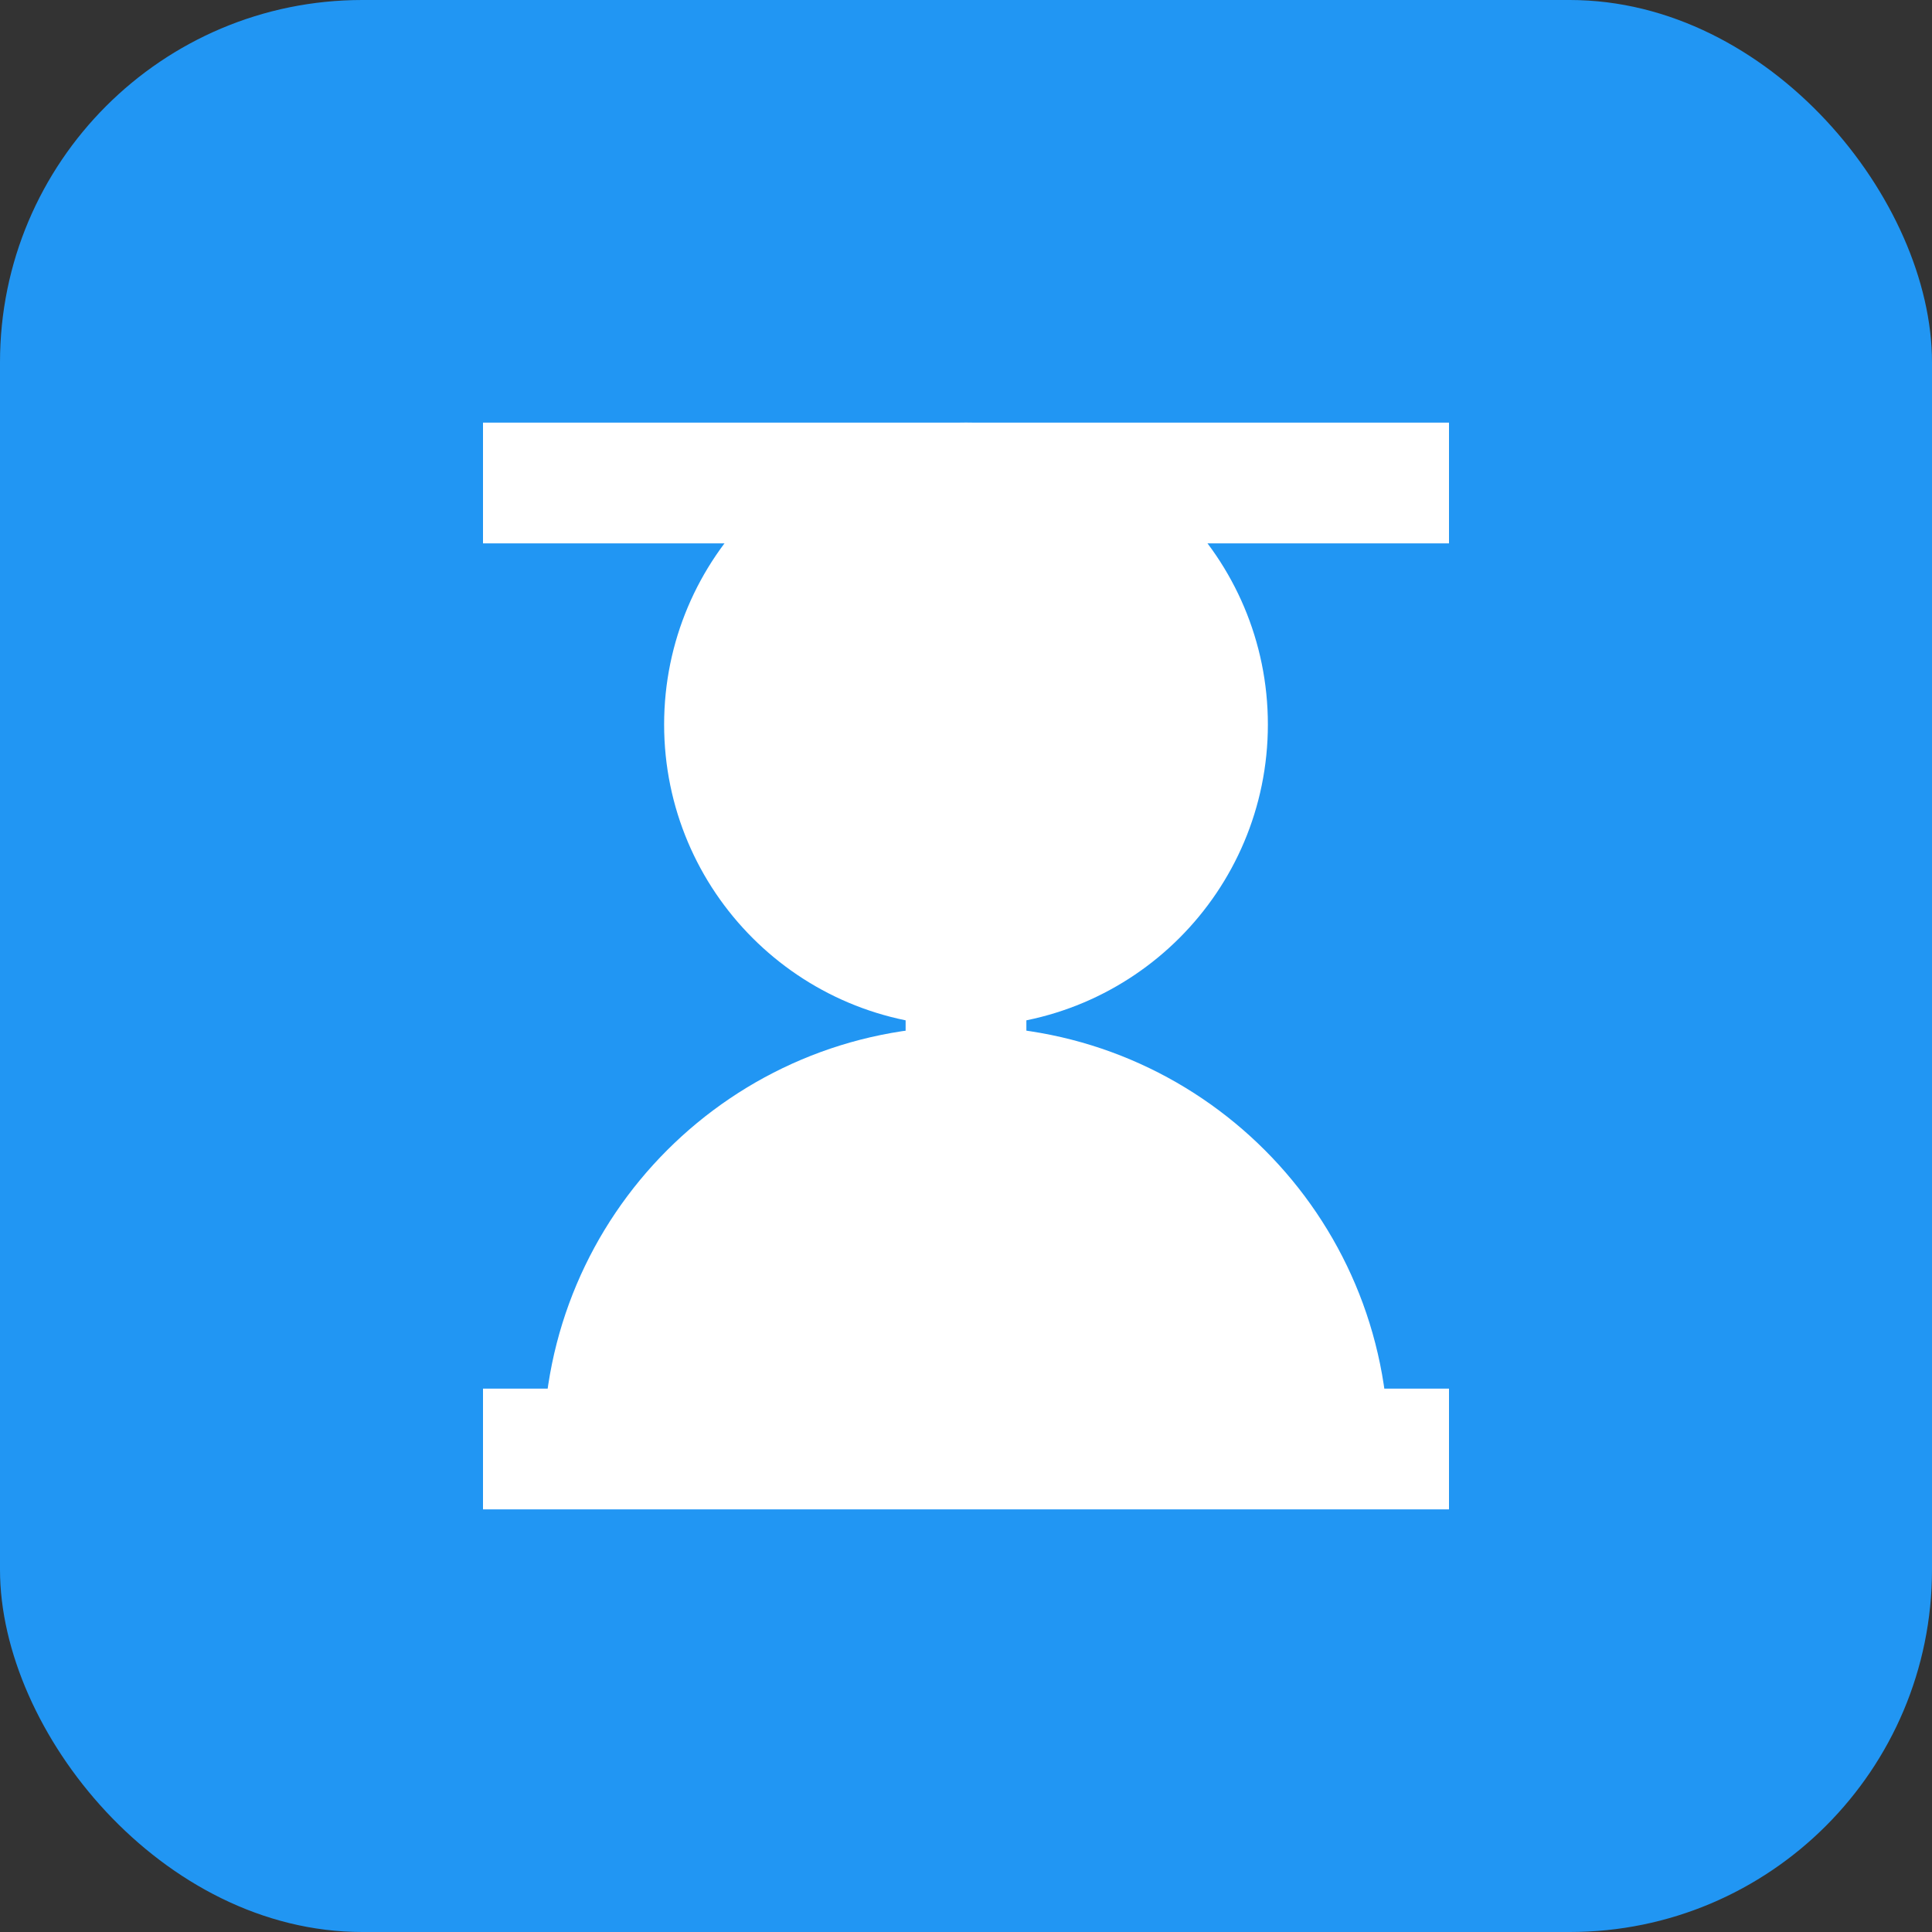 <?xml version="1.0" encoding="UTF-8"?>
<svg width="32" height="32" viewBox="0 0 32 32" xmlns="http://www.w3.org/2000/svg">
    <rect x="0" y="0" width="32" height="32" fill="#333333" stroke="none"/>
    <!-- Background -->
    <rect width="32" height="32" rx="6" fill="#2196F3" />

    <!-- AI and Person elements -->
    <g fill="none" stroke="white" stroke-width="2">
        <!-- Binary/Circuit pattern -->
        <line x1="8" y1="8" x2="24" y2="8" />
        <line x1="8" y1="24" x2="24" y2="24" />
        <line x1="16" y1="8" x2="16" y2="24" />

        <!-- Stylized person -->
        <circle cx="16" cy="12" r="4" stroke="white" fill="white" />
        <path d="M10 24C10 20.686 12.686 18 16 18C19.314 18 22 20.686 22 24" stroke="white"
            fill="white" />
    </g>
</svg>